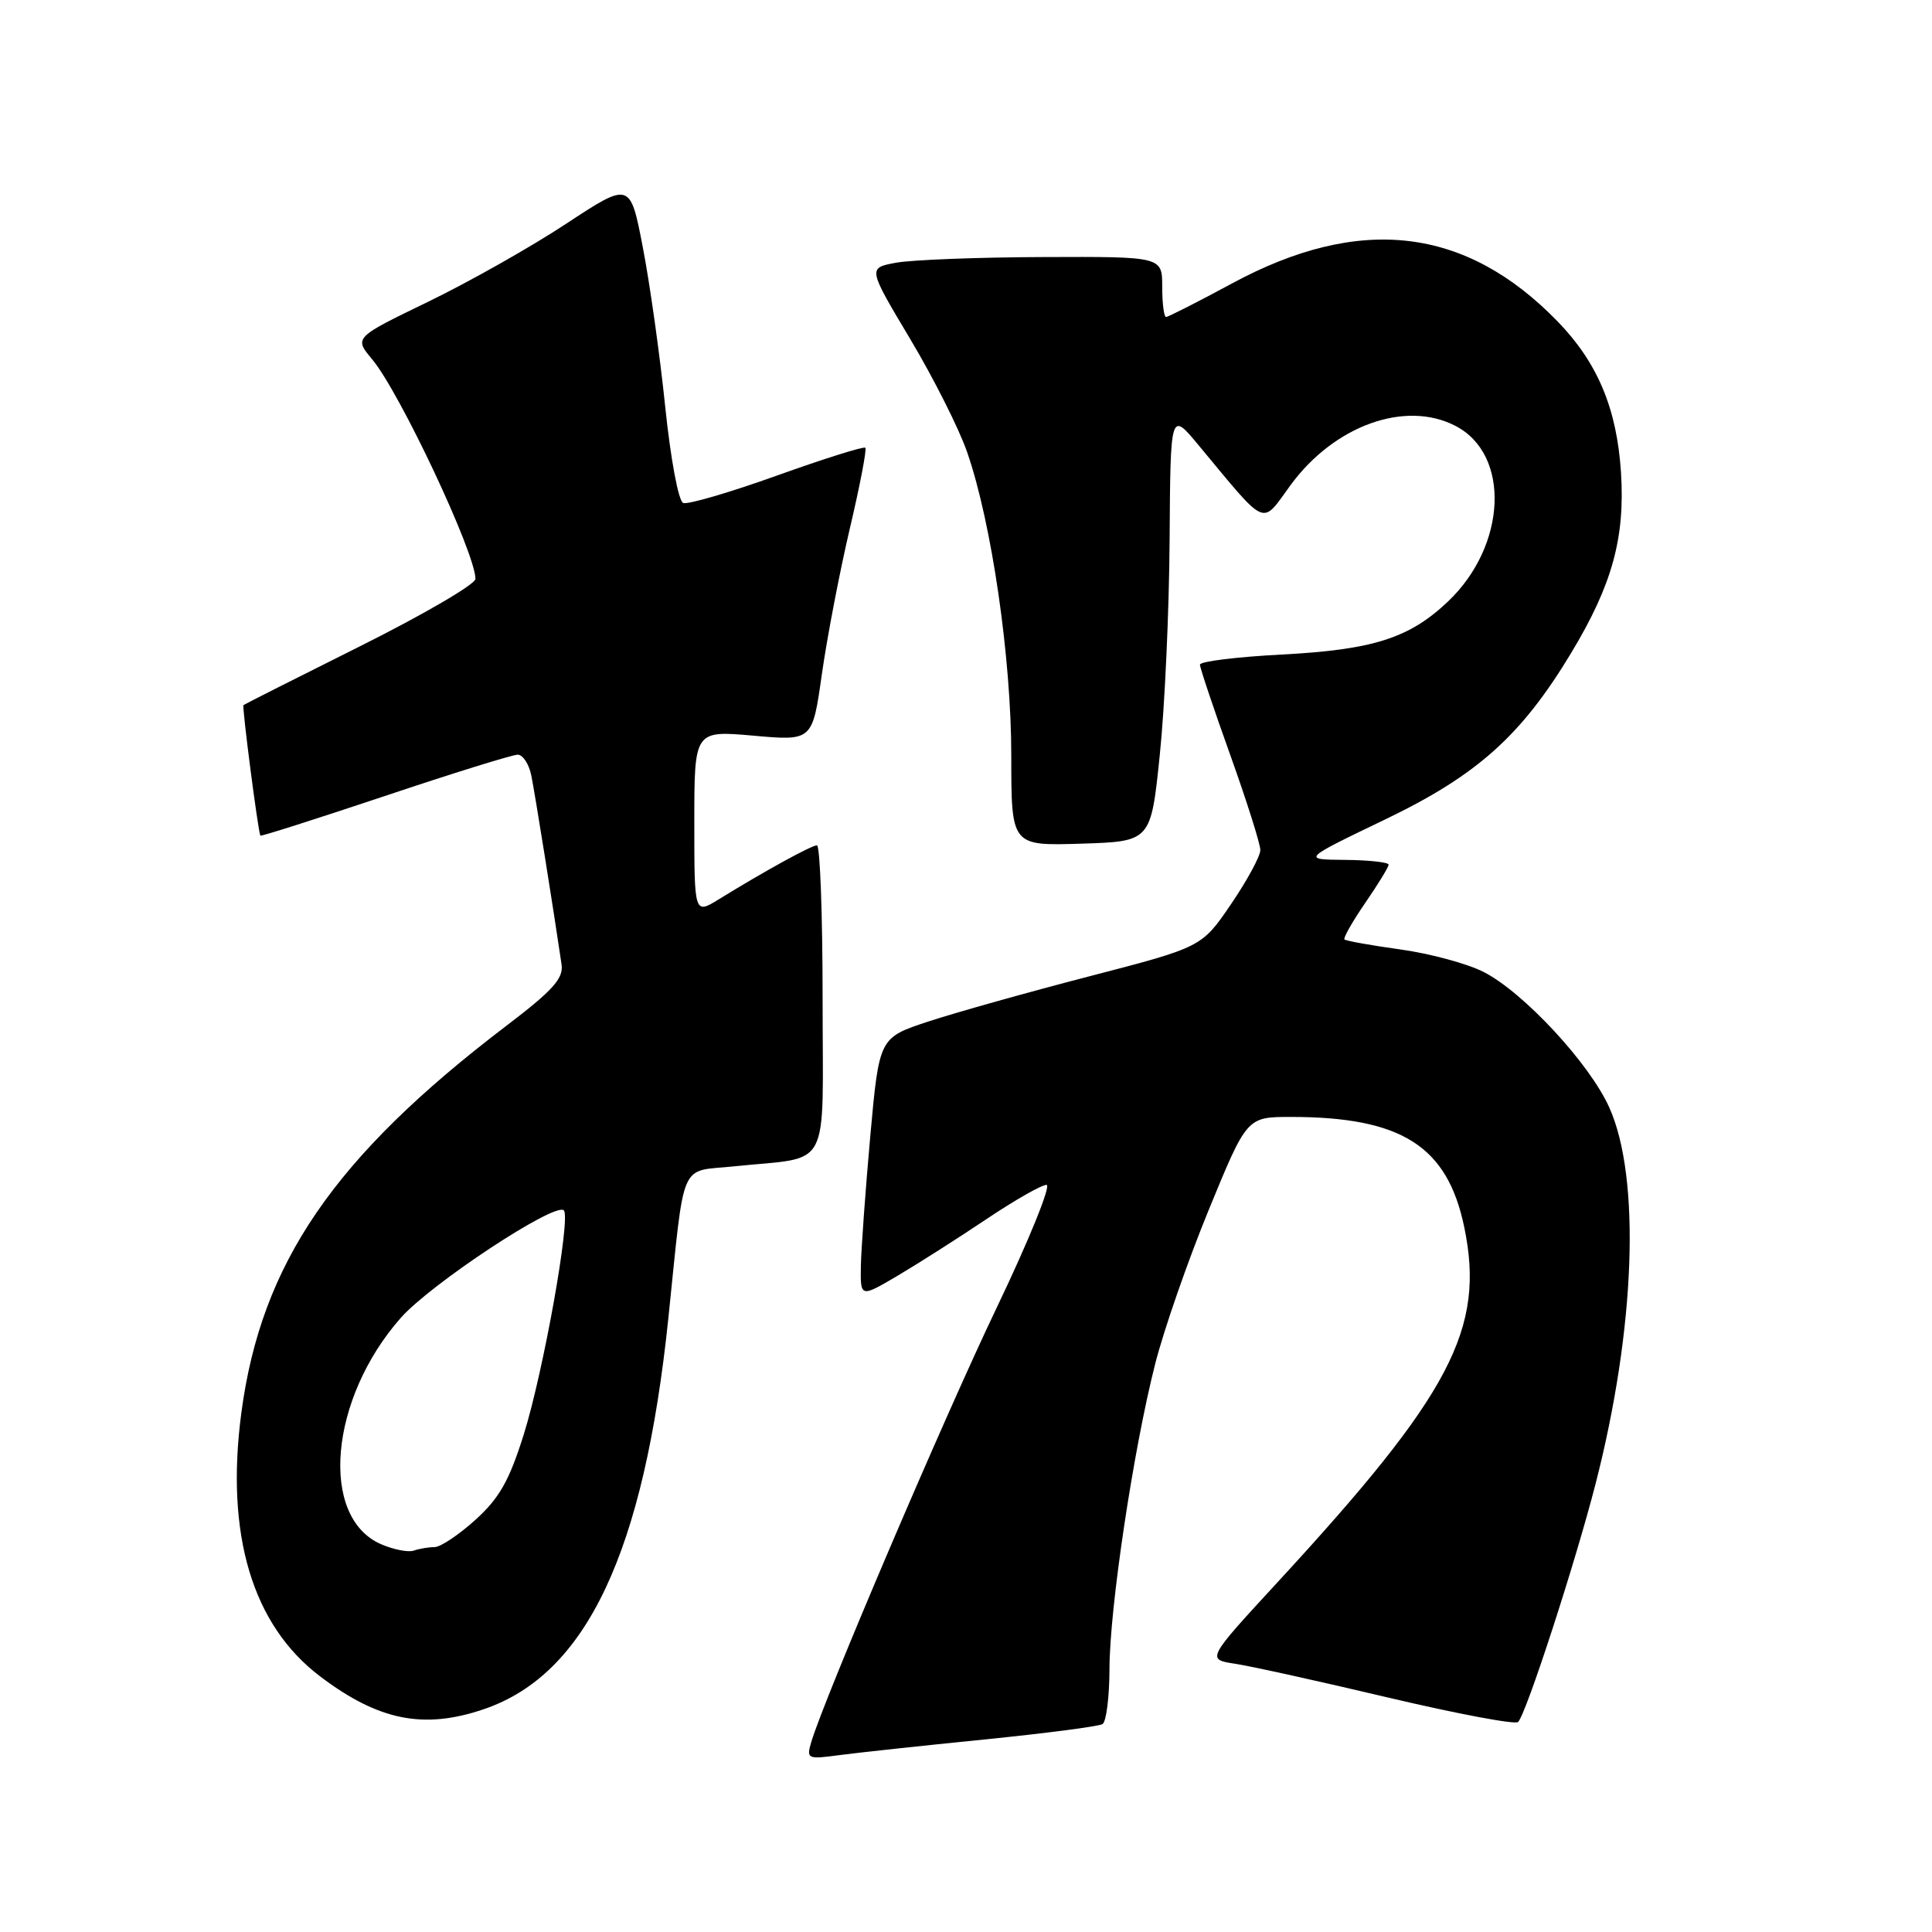 <?xml version="1.0" encoding="UTF-8" standalone="no"?>
<!DOCTYPE svg PUBLIC "-//W3C//DTD SVG 1.1//EN" "http://www.w3.org/Graphics/SVG/1.1/DTD/svg11.dtd" >
<svg xmlns="http://www.w3.org/2000/svg" xmlns:xlink="http://www.w3.org/1999/xlink" version="1.1" viewBox="0 0 256 256">
 <g >
 <path fill="currentColor"
d=" M 130.34 230.50 C 138.50 229.68 145.59 228.76 146.09 228.45 C 146.59 228.14 147.00 224.87 147.01 221.19 C 147.02 213.12 150.17 192.11 153.06 180.75 C 154.21 176.21 157.42 166.99 160.19 160.25 C 165.22 148.00 165.22 148.00 171.06 148.00 C 185.72 148.00 191.79 151.86 194.02 162.60 C 196.82 176.08 192.27 184.72 169.25 209.69 C 159.86 219.88 159.86 219.88 163.68 220.46 C 165.78 220.78 174.93 222.80 184.00 224.95 C 193.07 227.09 200.80 228.55 201.16 228.17 C 202.24 227.06 208.70 207.20 211.42 196.62 C 216.70 176.08 217.43 156.08 213.24 146.75 C 210.63 140.92 201.88 131.49 196.59 128.79 C 194.43 127.69 189.48 126.35 185.58 125.81 C 181.69 125.27 178.34 124.67 178.15 124.48 C 177.96 124.30 179.20 122.12 180.90 119.64 C 182.61 117.16 184.00 114.88 184.00 114.57 C 184.00 114.26 181.41 113.97 178.25 113.94 C 172.50 113.89 172.50 113.89 183.50 108.60 C 195.73 102.73 201.58 97.49 208.20 86.50 C 213.63 77.49 215.34 71.27 214.79 62.60 C 214.24 54.13 211.69 48.05 206.38 42.58 C 194.20 30.04 180.20 28.41 163.26 37.55 C 158.73 40.00 154.79 42.00 154.51 42.00 C 154.23 42.00 154.00 40.20 154.00 38.00 C 154.00 34.00 154.00 34.00 138.25 34.06 C 129.59 34.09 120.81 34.43 118.74 34.81 C 114.98 35.50 114.98 35.50 120.60 44.91 C 123.69 50.08 127.09 56.83 128.15 59.91 C 131.40 69.27 134.00 87.17 134.00 100.14 C 134.00 112.08 134.00 112.08 143.25 111.79 C 152.50 111.50 152.50 111.50 153.68 100.00 C 154.34 93.67 154.92 80.85 154.98 71.50 C 155.09 54.50 155.09 54.50 158.79 58.96 C 168.06 70.11 167.06 69.67 171.00 64.29 C 176.79 56.38 186.21 52.99 192.85 56.43 C 200.18 60.21 199.67 72.29 191.87 79.70 C 186.75 84.56 181.97 86.09 169.85 86.73 C 163.88 87.04 159.00 87.64 159.00 88.07 C 159.00 88.49 160.80 93.86 163.00 100.00 C 165.20 106.14 167.00 111.83 167.00 112.64 C 167.00 113.45 165.25 116.67 163.12 119.80 C 159.24 125.50 159.24 125.50 144.37 129.36 C 136.19 131.48 126.58 134.18 123.00 135.36 C 116.50 137.50 116.50 137.50 115.32 150.50 C 114.68 157.65 114.12 165.40 114.07 167.72 C 114.00 171.95 114.00 171.95 118.94 169.04 C 121.66 167.43 126.94 164.07 130.68 161.56 C 134.42 159.05 138.01 157.00 138.67 157.00 C 139.32 157.00 136.36 164.31 132.08 173.25 C 125.05 187.93 109.22 225.03 107.50 230.82 C 106.84 233.06 106.98 233.13 111.16 232.57 C 113.55 232.25 122.18 231.32 130.34 230.50 Z  M 64.13 226.47 C 77.71 221.84 85.33 205.71 88.56 174.68 C 90.78 153.32 89.92 155.31 97.24 154.55 C 110.32 153.18 109.00 155.68 109.00 132.42 C 109.00 121.19 108.66 112.01 108.25 112.01 C 107.50 112.02 101.30 115.43 95.25 119.16 C 92.00 121.16 92.00 121.16 92.00 108.98 C 92.00 96.79 92.00 96.79 99.83 97.48 C 107.65 98.18 107.65 98.18 108.90 89.34 C 109.59 84.48 111.25 75.82 112.59 70.10 C 113.94 64.38 114.87 59.53 114.66 59.33 C 114.46 59.12 109.19 60.78 102.96 63.01 C 96.73 65.25 91.13 66.88 90.53 66.65 C 89.90 66.41 88.86 60.82 88.14 53.86 C 87.44 47.06 86.11 37.58 85.18 32.79 C 83.50 24.07 83.50 24.07 75.00 29.66 C 70.33 32.74 62.09 37.39 56.70 40.00 C 46.91 44.74 46.91 44.74 49.32 47.62 C 52.98 52.00 63.00 73.30 63.00 76.71 C 63.00 77.41 56.14 81.42 47.75 85.61 C 39.36 89.80 32.39 93.32 32.26 93.43 C 32.05 93.62 34.19 110.15 34.50 110.73 C 34.56 110.85 41.98 108.49 50.98 105.48 C 59.98 102.46 67.91 100.00 68.60 100.00 C 69.28 100.00 70.09 101.24 70.40 102.75 C 70.88 105.11 73.37 120.68 74.41 127.80 C 74.68 129.66 73.26 131.23 67.06 135.95 C 44.25 153.32 34.61 167.39 31.98 187.20 C 29.84 203.33 33.43 215.33 42.43 222.14 C 50.18 228.00 56.15 229.19 64.13 226.47 Z  M 50.48 204.61 C 42.28 201.03 43.65 185.36 53.09 174.64 C 57.06 170.13 73.57 159.24 74.71 160.38 C 75.66 161.33 71.99 181.85 69.38 190.14 C 67.47 196.22 66.16 198.52 62.99 201.39 C 60.79 203.38 58.36 205.00 57.58 205.00 C 56.80 205.00 55.56 205.21 54.83 205.46 C 54.10 205.72 52.14 205.33 50.48 204.61 Z "/>
</g>
</svg>